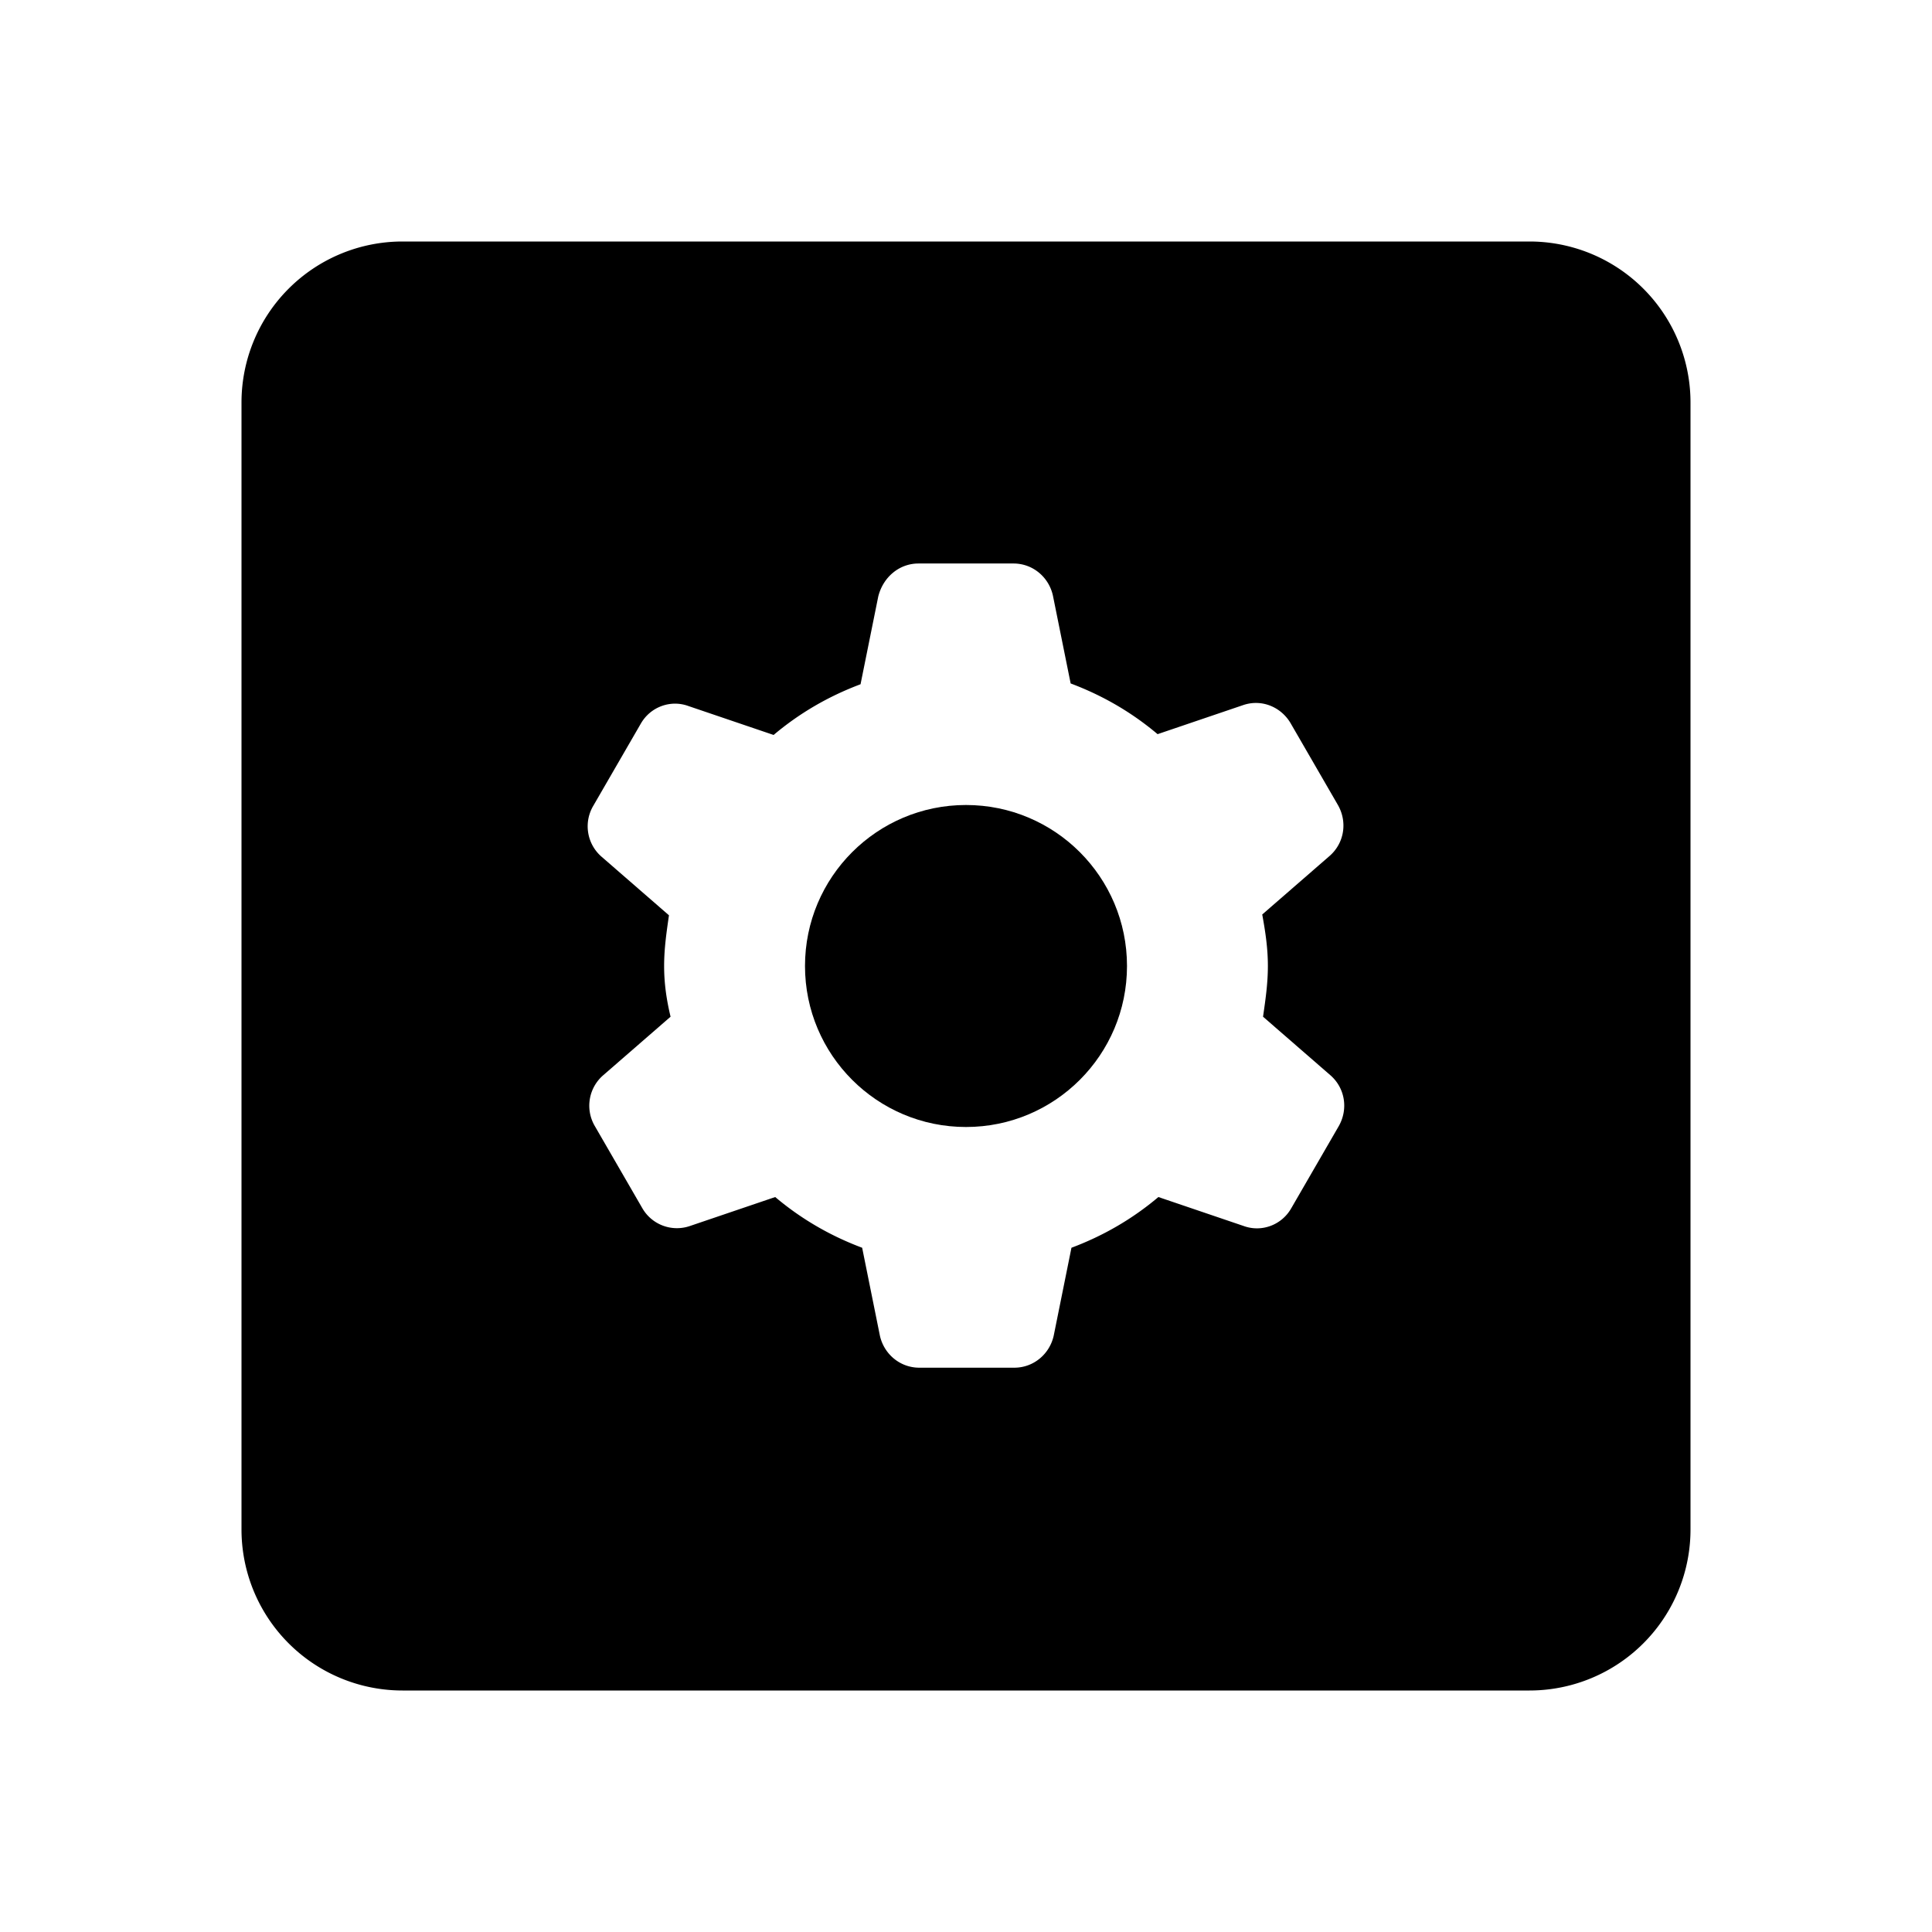 <svg xmlns="http://www.w3.org/2000/svg" xmlns:xlink="http://www.w3.org/1999/xlink" viewBox="0 0 24 24"><circle cx="12" cy="12" r="2" fill="currentColor"/><path d="M19 3H5a2 2 0 0 0-2 2v14a2 2 0 0 0 2 2h14a2 2 0 0 0 2-2V5a2 2 0 0 0-2-2m-3.25 9c0 .22-.03.42-.06.63l.84.73c.18.16.22.42.1.63l-.59 1.02c-.12.21-.37.3-.59.22l-1.06-.36q-.48.405-1.08.63l-.22 1.09c-.05.23-.25.4-.49.4h-1.18c-.24 0-.44-.17-.49-.4l-.22-1.09q-.6-.225-1.08-.63l-1.06.36a.496.496 0 0 1-.59-.22l-.59-1.02a.5.5 0 0 1 .1-.63l.84-.73c-.05-.21-.08-.41-.08-.63s.03-.42.06-.63l-.84-.73a.5.5 0 0 1-.1-.63l.59-1.02c.12-.21.37-.3.59-.22l1.06.36q.48-.405 1.08-.63l.22-1.09c.06-.24.26-.41.5-.41h1.18c.24 0 .44.17.49.4l.22 1.09q.6.225 1.08.63l1.06-.36c.23-.08.47.02.59.22l.59 1.02c.12.21.08.47-.1.63l-.84.73c.04.22.07.42.07.64" fill="currentColor"/></svg>